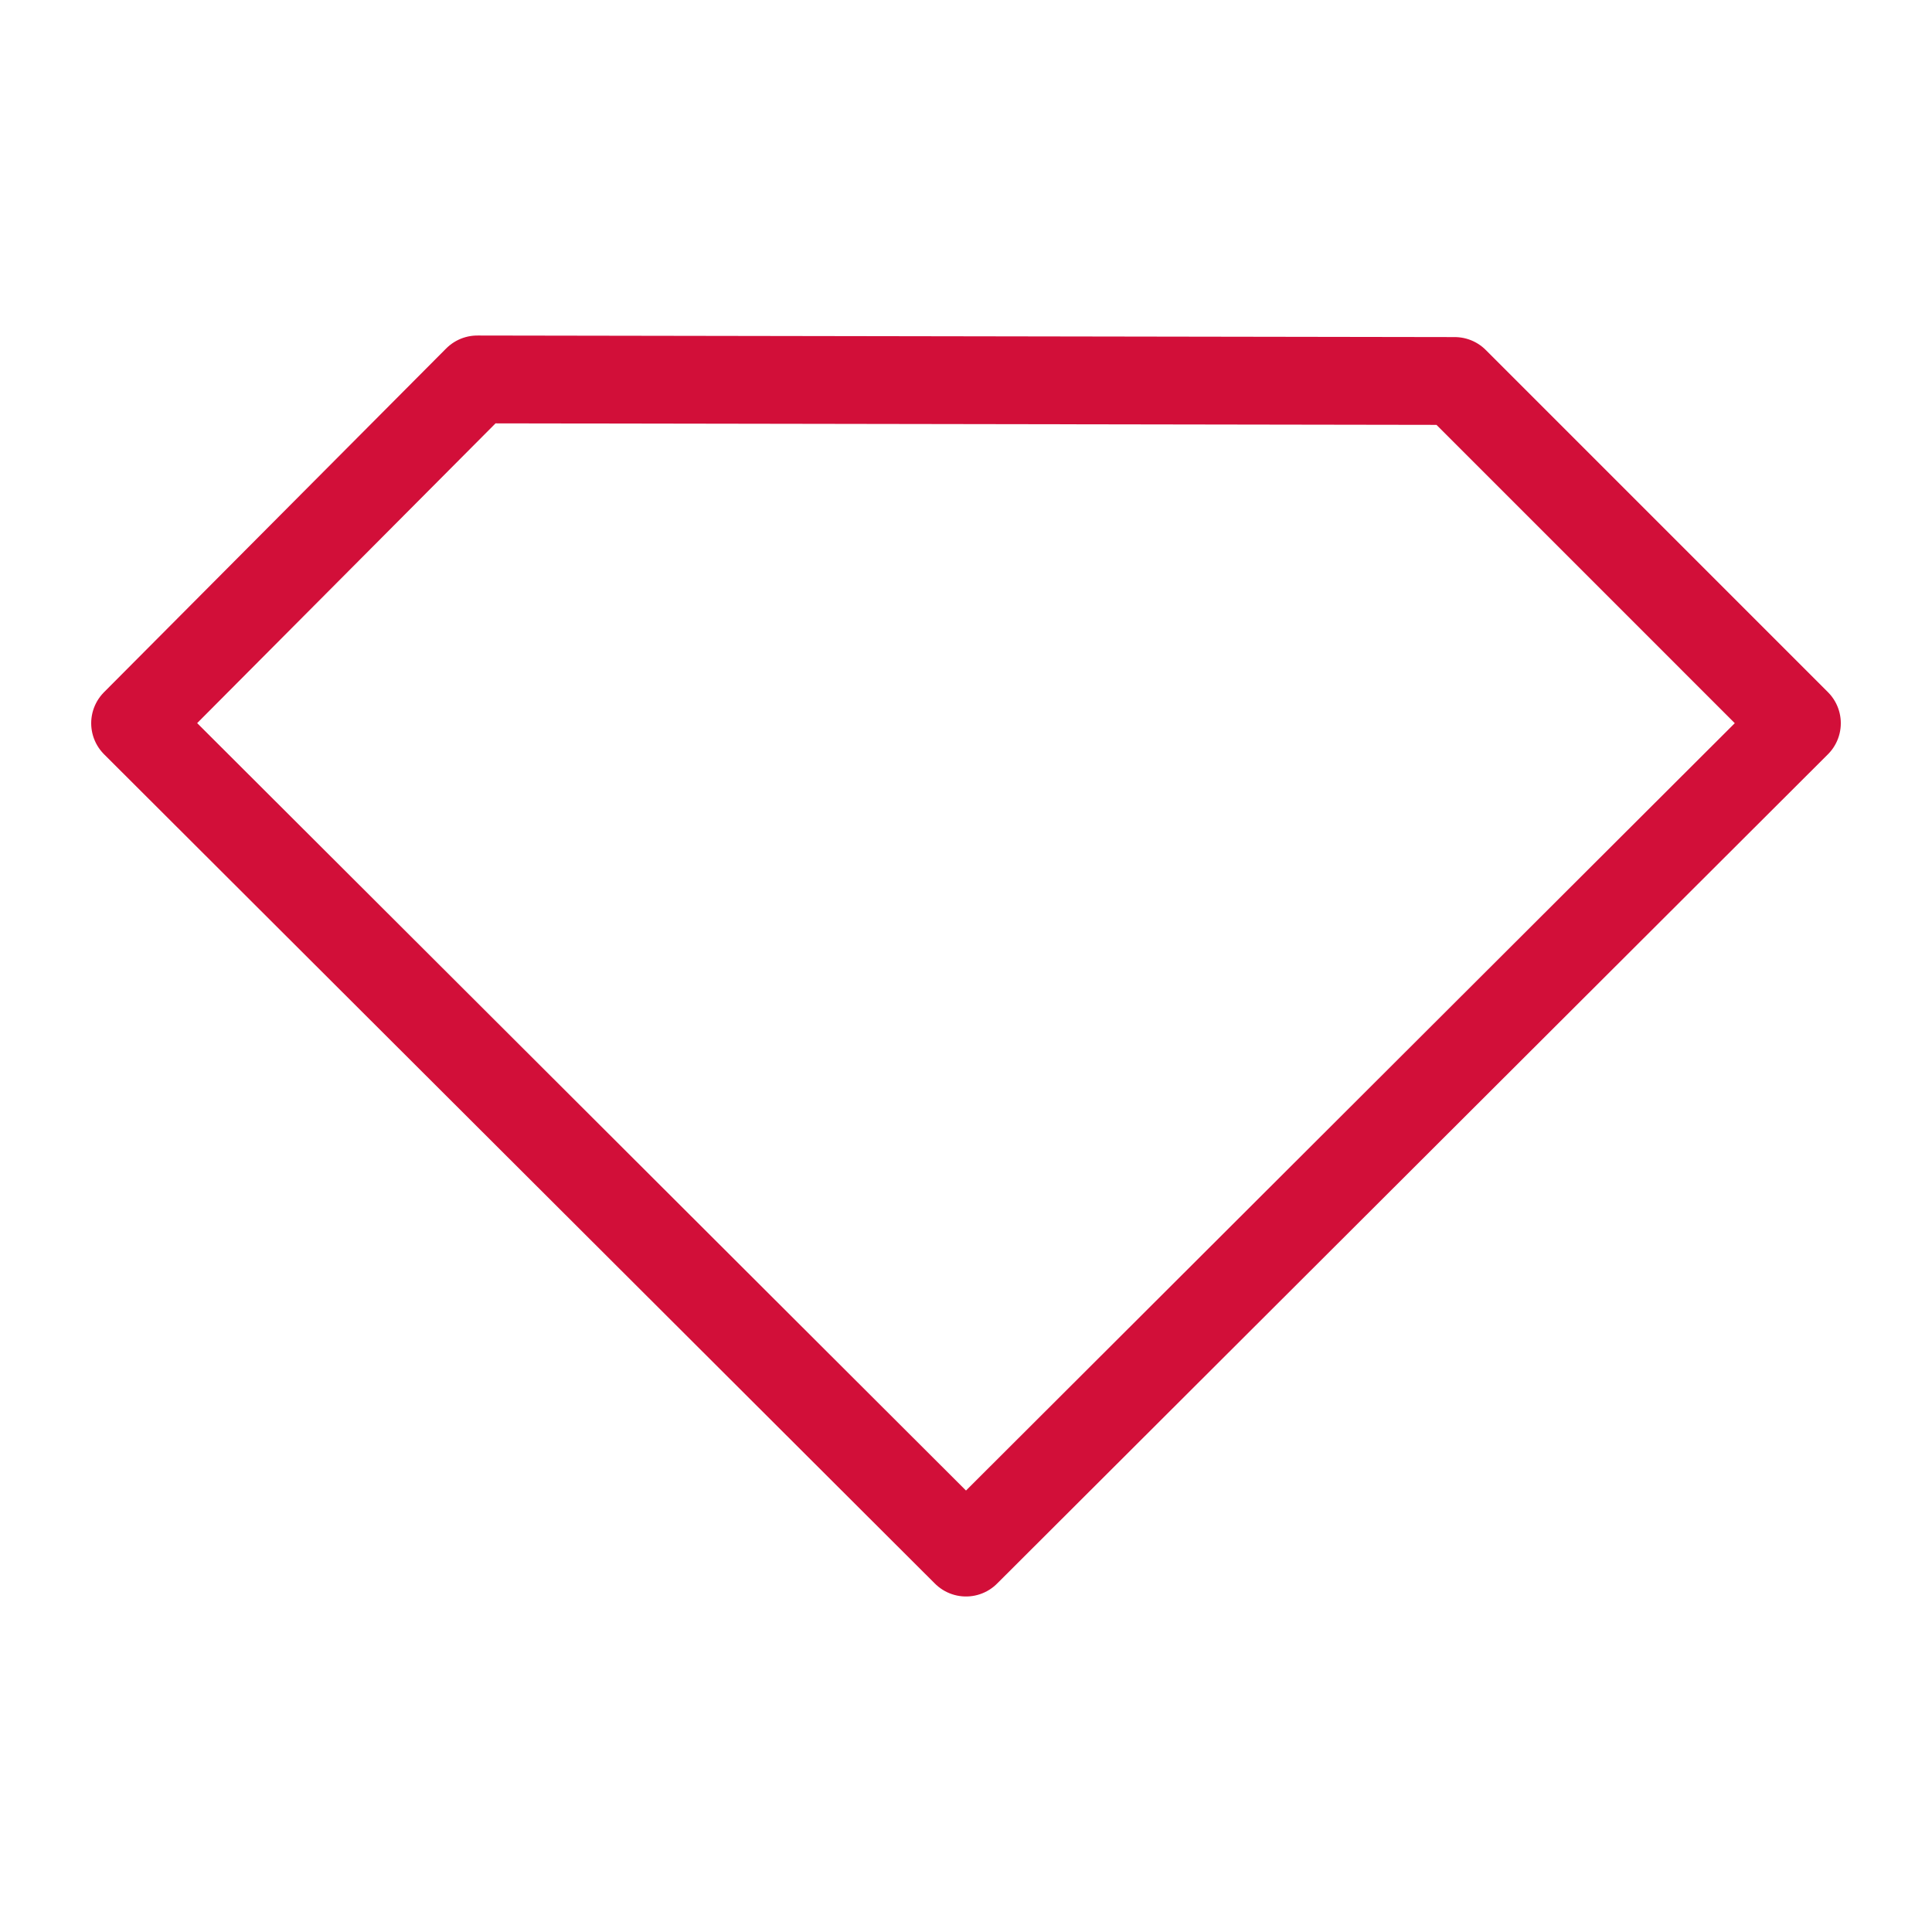 <svg xmlns="http://www.w3.org/2000/svg" width="100" height="100" viewBox="-5 -5 110 110">
    <path fill="none" stroke="#d20f39" stroke-linecap="round" stroke-linejoin="round" stroke-width="5" d="m50 83.397 47.308-47.22-19.484-19.485-55.648-.089L2.692 36.177Z"/>
</svg>
